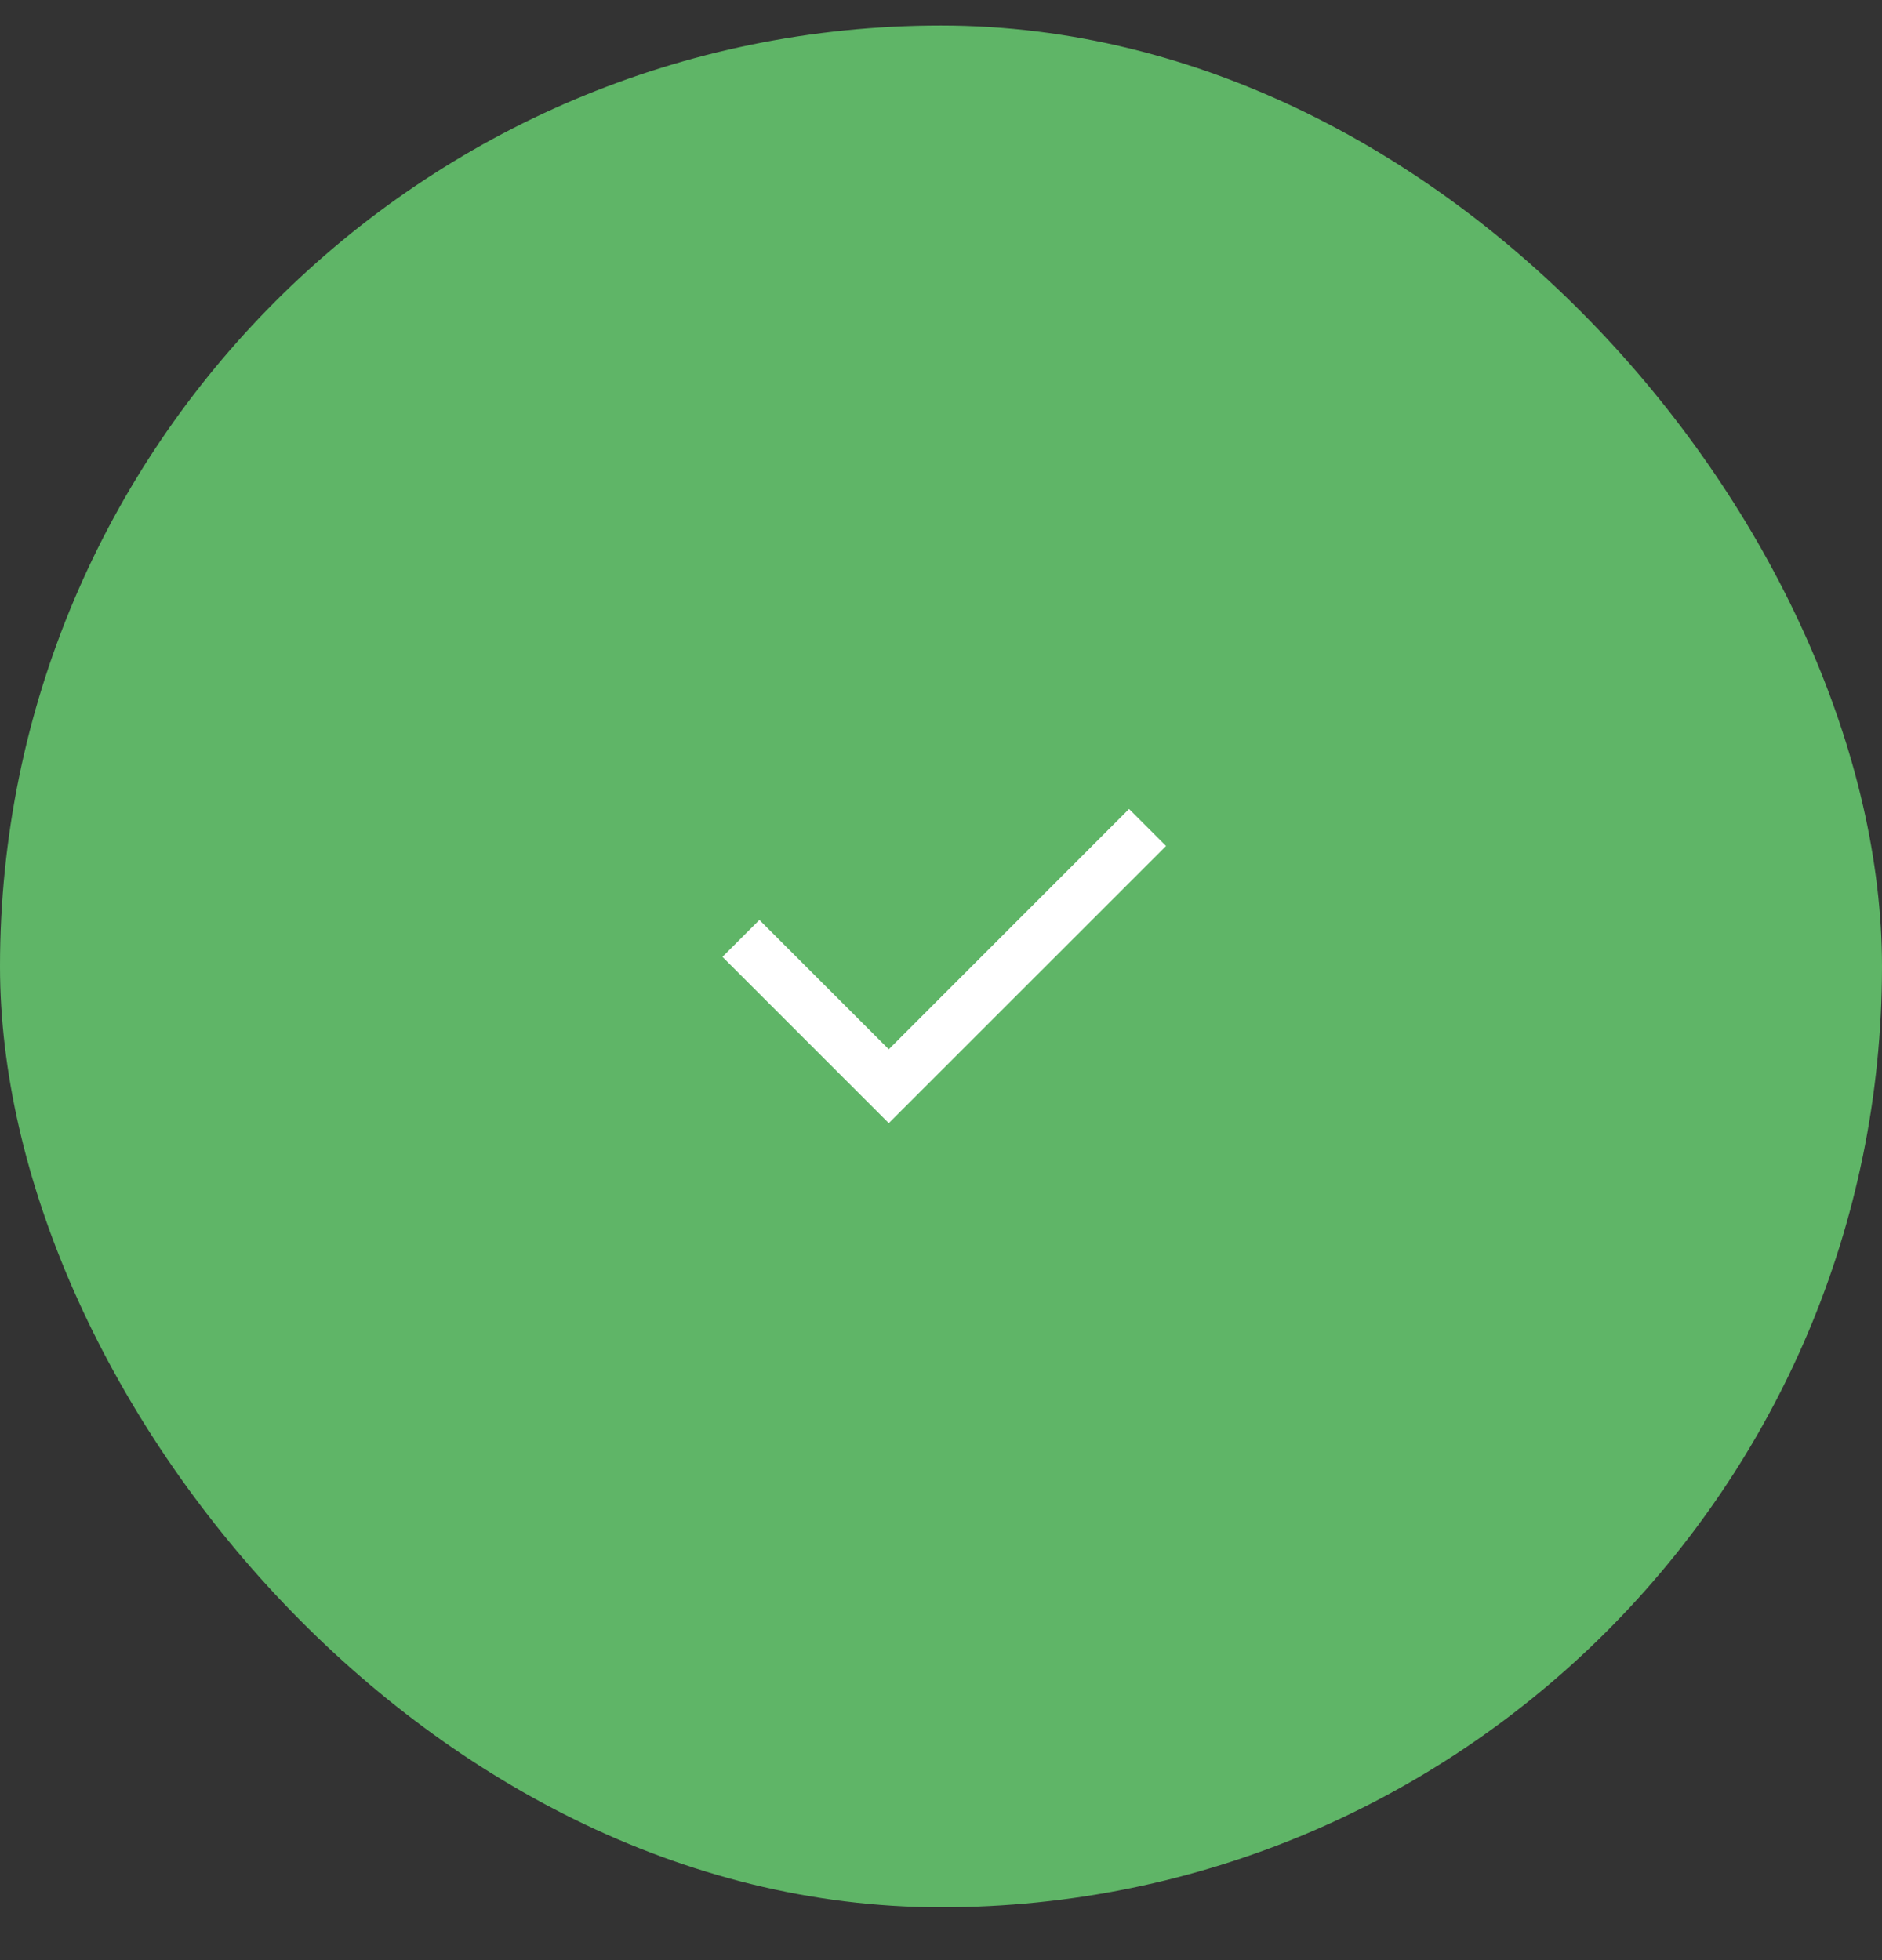 <svg width="24" height="25" viewBox="0 0 24 25" fill="none" xmlns="http://www.w3.org/2000/svg">
<rect x="0" y="0" width="24" height="25" fill="#333333" stroke="none"/>
<rect y="0.326" width="24" height="24" rx="12" fill="#5FB567"/>
<path d="M11.334 13.383L14.398 10.318L14.87 10.79L11.334 14.325L9.213 12.204L9.684 11.733L11.334 13.383Z" fill="white"/>
</svg>
